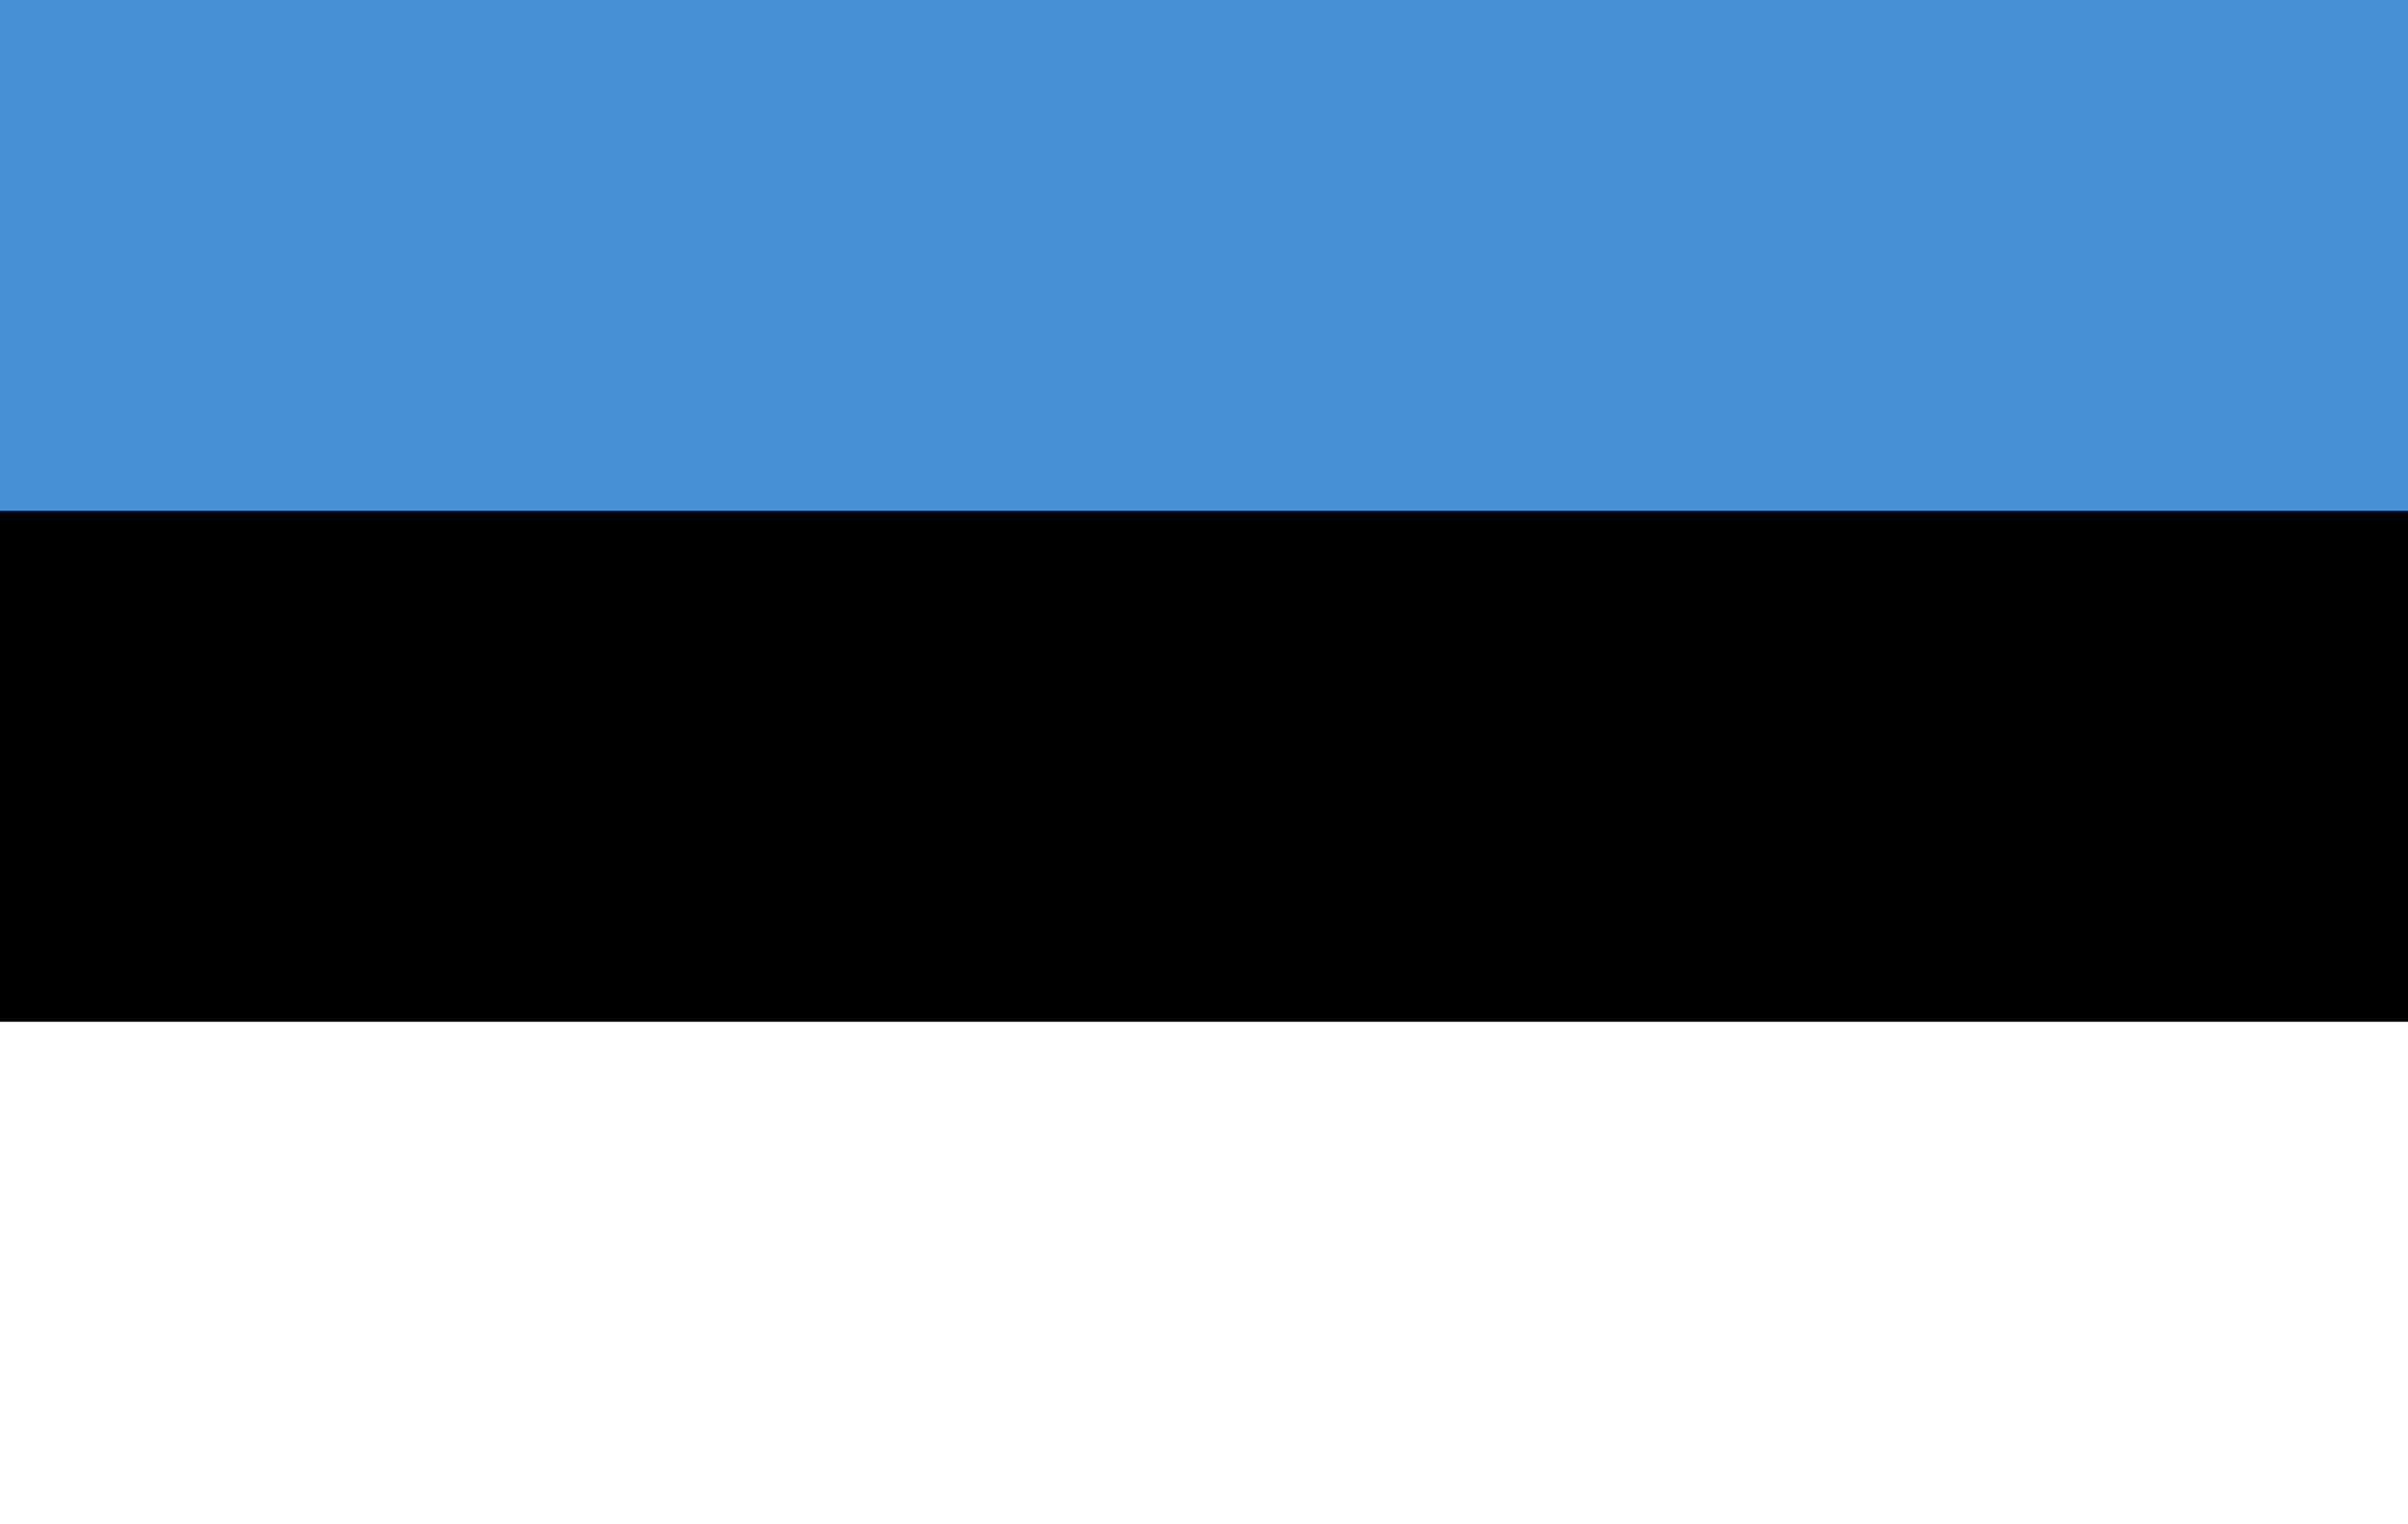 <?xml version="1.0" encoding="UTF-8"?>
<svg xmlns="http://www.w3.org/2000/svg" xmlns:xlink="http://www.w3.org/1999/xlink" width="128pt" height="81pt" viewBox="0 0 128 81" version="1.1">
<g id="surface351">
<rect x="0" y="0" width="128" height="81" style="fill:rgb(28.235%,56.862%,85.097%);fill-opacity:1;stroke:none;"/>
<path style=" stroke:none;fill-rule:evenodd;fill:rgb(0%,0%,0%);fill-opacity:1;" d="M 0 27.152 L 128 27.152 L 128 81.453 L 0 81.453 Z M 0 27.152 "/>
<path style=" stroke:none;fill-rule:evenodd;fill:rgb(99.998%,99.998%,99.998%);fill-opacity:1;" d="M 0 54.305 L 128 54.305 L 128 81.453 L 0 81.453 Z M 0 54.305 "/>
</g>
</svg>
